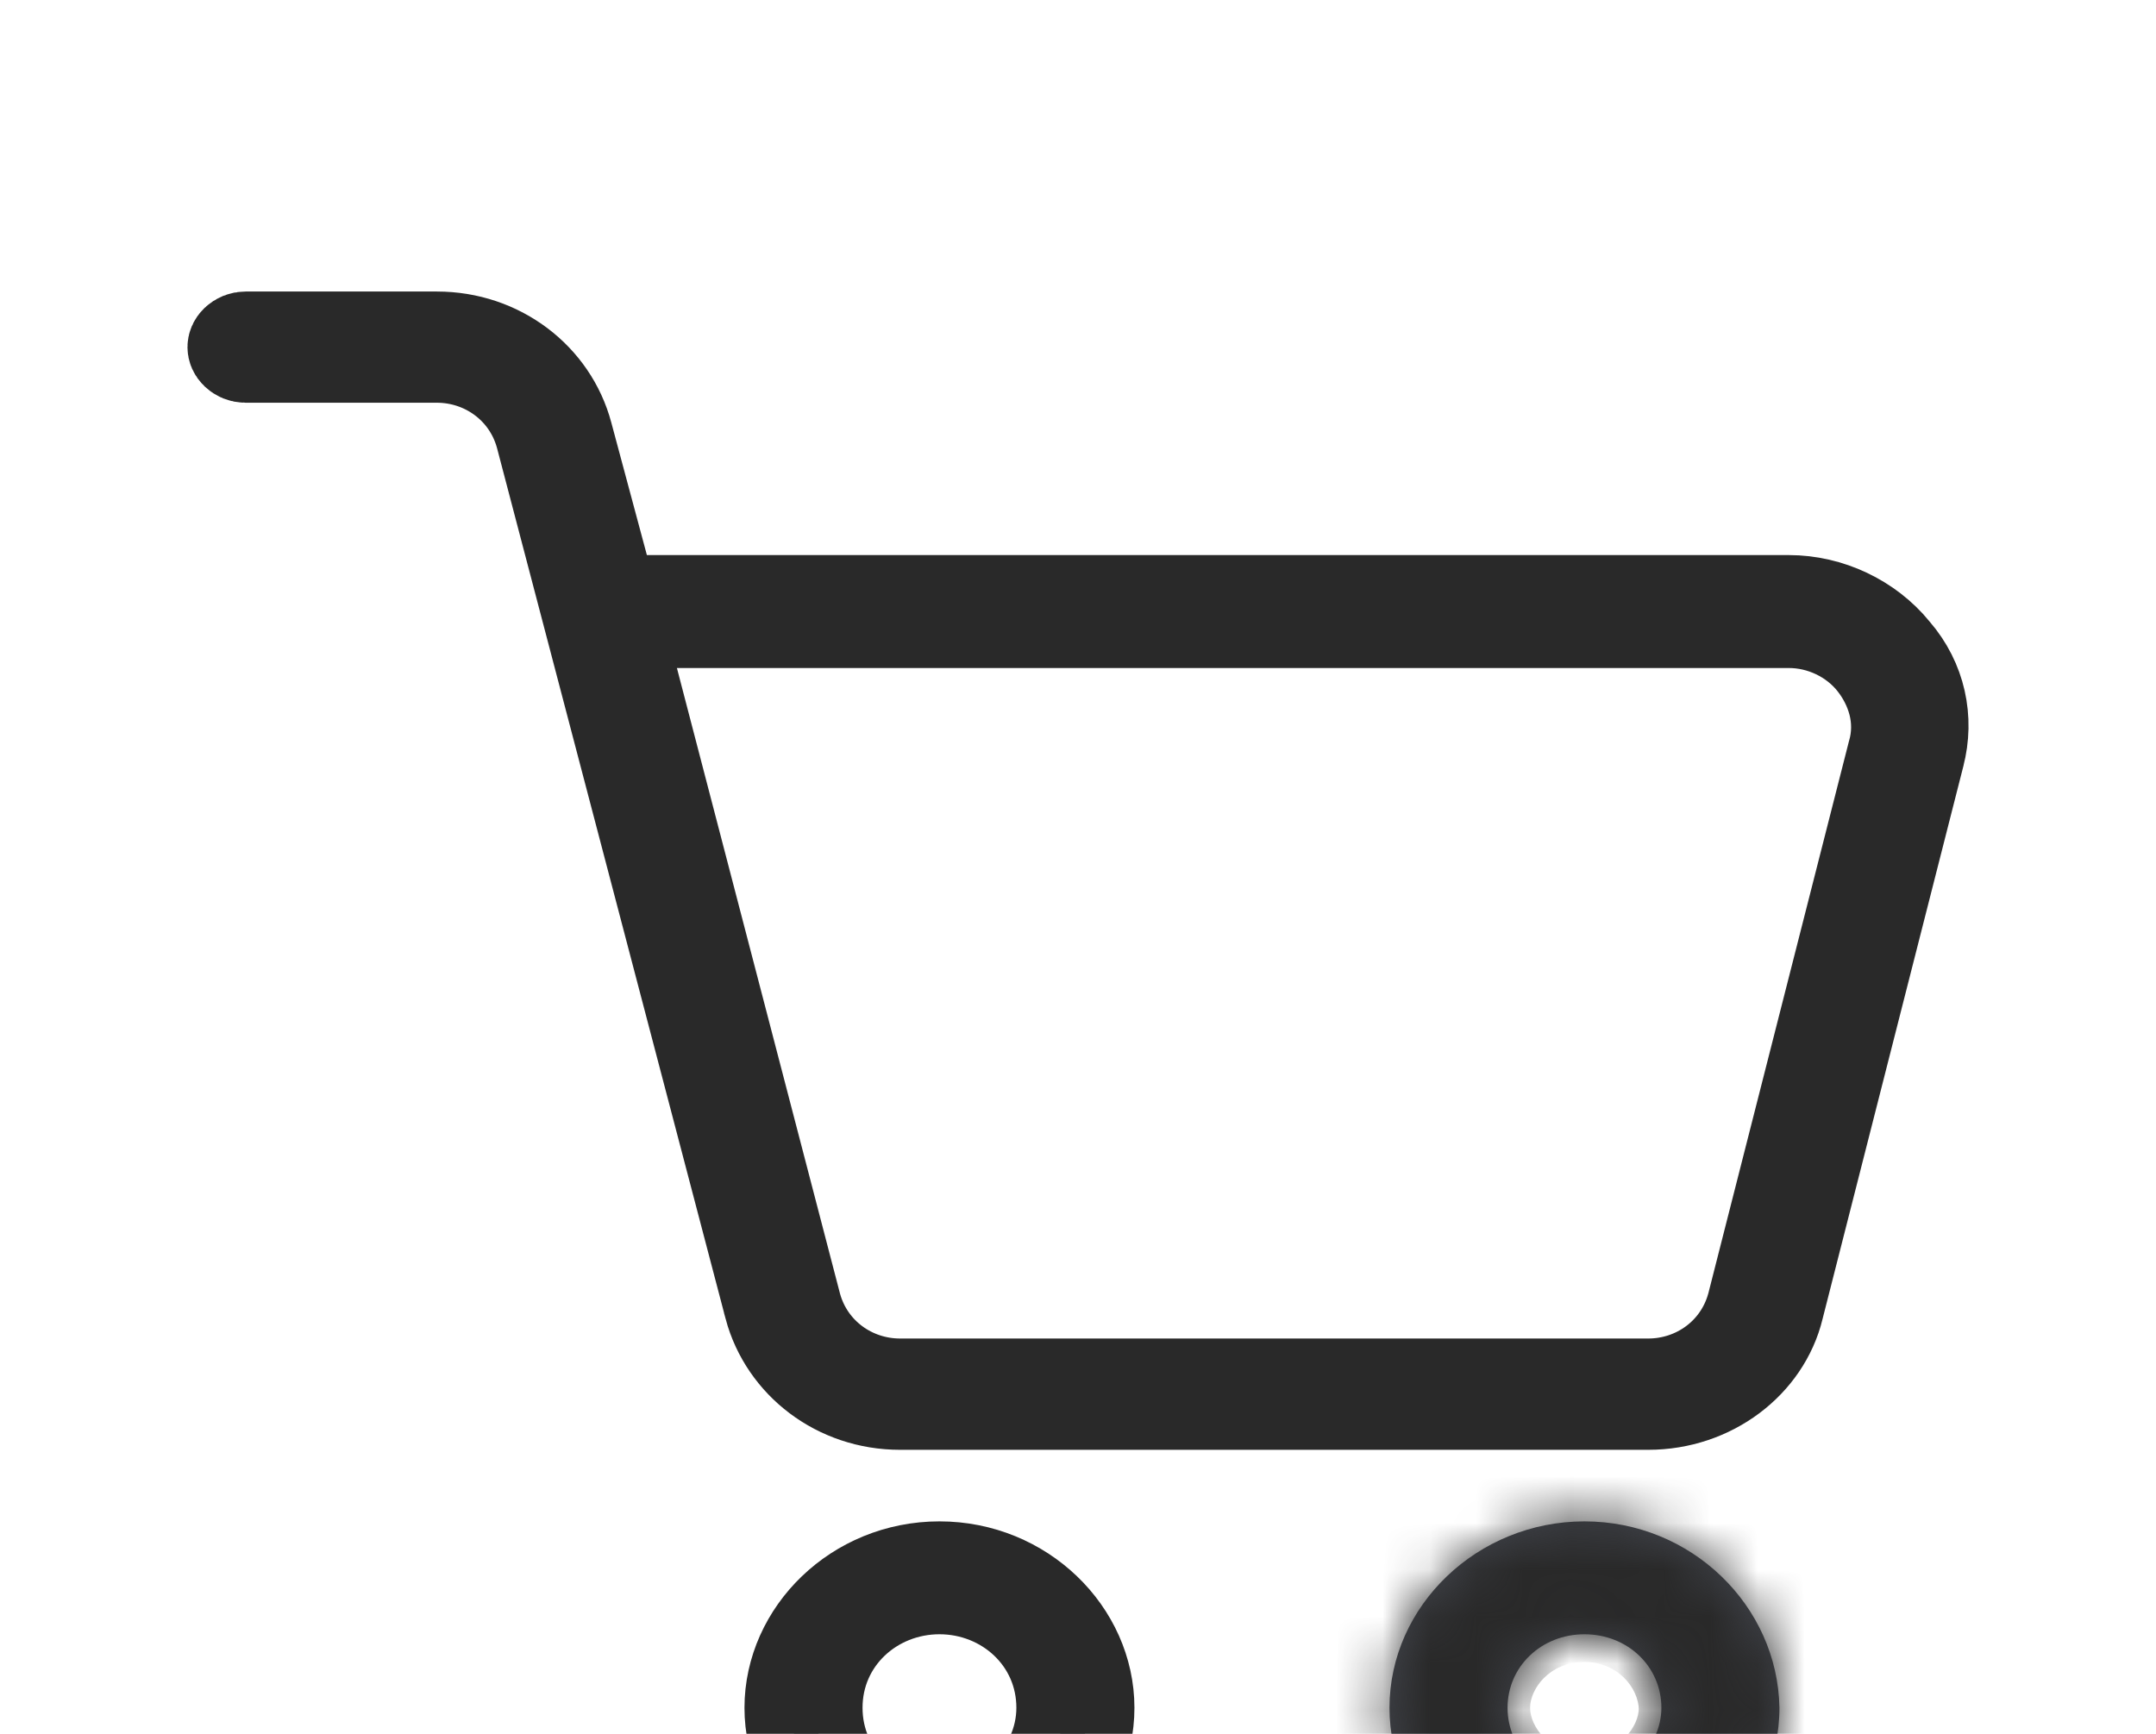 <svg width="46" height="37" viewBox="0 0 46 37" fill="none" xmlns="http://www.w3.org/2000/svg">
<g id="Empty Cart 1" filter="url(#filter0_d_4_3)">
<path id="Vector" d="M40.393 9.893L40.401 9.904L40.41 9.914C40.949 10.537 41.119 11.344 40.919 12.109L40.918 12.114L37.917 23.898L37.917 23.898L37.915 23.908C37.633 25.065 36.507 25.938 35.165 25.938H19.203C17.879 25.938 16.769 25.079 16.448 23.888C16.448 23.887 16.448 23.887 16.448 23.886L11.569 5.297L11.567 5.29L11.565 5.283C11.28 4.26 10.353 3.594 9.321 3.594H5.241C5.166 3.594 5.101 3.565 5.056 3.522C5.012 3.48 5 3.438 5 3.408C5 3.377 5.012 3.335 5.056 3.293C5.101 3.25 5.166 3.221 5.241 3.221H9.321C10.646 3.221 11.757 4.08 12.076 5.273L12.076 5.273L12.836 8.104L13.035 8.845H13.802H38.166C39.026 8.845 39.863 9.246 40.393 9.893ZM37.41 23.874L37.413 23.864L37.416 23.853L40.411 12.091C40.637 11.325 40.374 10.619 39.995 10.136L39.995 10.136C39.559 9.58 38.865 9.255 38.168 9.255H14.443H13.149L13.475 10.508L16.955 23.859L16.957 23.866L16.959 23.874C17.244 24.898 18.171 25.563 19.203 25.563H35.167C36.199 25.563 37.126 24.898 37.41 23.874Z" fill="#43464E" stroke="#292929" stroke-width="2"/>
<path id="Vector_2" d="M20.045 35.421H20.044C18.274 35.421 16.884 34.029 16.884 32.443C16.884 30.856 18.274 29.465 20.044 29.465C21.814 29.465 23.204 30.857 23.204 32.444C23.204 34.031 21.815 35.422 20.045 35.421ZM22.685 32.445V32.443C22.685 30.969 21.474 29.874 20.044 29.874C18.614 29.874 17.403 30.969 17.403 32.443C17.403 33.917 18.614 35.012 20.044 35.012C21.435 35.012 22.683 33.879 22.685 32.445Z" fill="#43464E" stroke="#292929" stroke-width="2"/>
<g id="Vector_3">
<mask id="path-3-inside-1_4_3" fill="white">
<path d="M33.806 28.465C31.526 28.465 29.646 30.263 29.646 32.443C29.646 34.623 31.526 36.421 33.806 36.421C36.086 36.421 37.966 34.623 37.966 32.443C37.927 30.264 36.086 28.465 33.806 28.465ZM33.806 34.012C32.886 34.012 32.165 33.323 32.165 32.443C32.165 31.563 32.886 30.874 33.806 30.874C34.727 30.874 35.447 31.563 35.447 32.443C35.447 33.286 34.686 34.012 33.806 34.012Z"/>
</mask>
<path d="M33.806 28.465C31.526 28.465 29.646 30.263 29.646 32.443C29.646 34.623 31.526 36.421 33.806 36.421C36.086 36.421 37.966 34.623 37.966 32.443C37.927 30.264 36.086 28.465 33.806 28.465ZM33.806 34.012C32.886 34.012 32.165 33.323 32.165 32.443C32.165 31.563 32.886 30.874 33.806 30.874C34.727 30.874 35.447 31.563 35.447 32.443C35.447 33.286 34.686 34.012 33.806 34.012Z" fill="#43464E"/>
<path d="M37.966 32.443H40.966V32.416L40.966 32.389L37.966 32.443ZM33.806 25.465C29.997 25.465 26.646 28.481 26.646 32.443H32.646C32.646 32.044 33.055 31.465 33.806 31.465V25.465ZM26.646 32.443C26.646 36.405 29.997 39.421 33.806 39.421V33.421C33.055 33.421 32.646 32.841 32.646 32.443H26.646ZM33.806 39.421C37.615 39.421 40.966 36.405 40.966 32.443H34.966C34.966 32.841 34.557 33.421 33.806 33.421V39.421ZM40.966 32.389C40.897 28.519 37.666 25.465 33.806 25.465V31.465C34.507 31.465 34.958 32.009 34.967 32.496L40.966 32.389ZM33.806 31.012C34.415 31.012 35.165 31.541 35.165 32.443H29.165C29.165 35.105 31.357 37.012 33.806 37.012V31.012ZM35.165 32.443C35.165 33.344 34.415 33.874 33.806 33.874V27.874C31.357 27.874 29.165 29.781 29.165 32.443H35.165ZM33.806 33.874C33.198 33.874 32.447 33.344 32.447 32.443H38.447C38.447 29.781 36.256 27.874 33.806 27.874V33.874ZM32.447 32.443C32.447 31.944 32.669 31.58 32.884 31.375C33.1 31.169 33.417 31.012 33.806 31.012V37.012C36.213 37.012 38.447 35.069 38.447 32.443H32.447Z" fill="#292929" mask="url(#path-3-inside-1_4_3)"/>
</g>
</g>
<defs>
<filter id="filter0_d_4_3" x="0" y="0" width="46" height="46" filterUnits="userSpaceOnUse" color-interpolation-filters="sRGB">
<feFlood flood-opacity="0" result="BackgroundImageFix"/>
<feColorMatrix in="SourceAlpha" type="matrix" values="0 0 0 0 0 0 0 0 0 0 0 0 0 0 0 0 0 0 127 0" result="hardAlpha"/>
<feOffset dy="4"/>
<feGaussianBlur stdDeviation="2"/>
<feComposite in2="hardAlpha" operator="out"/>
<feColorMatrix type="matrix" values="0 0 0 0 0 0 0 0 0 0 0 0 0 0 0 0 0 0 0.25 0"/>
<feBlend mode="normal" in2="BackgroundImageFix" result="effect1_dropShadow_4_3"/>
<feBlend mode="normal" in="SourceGraphic" in2="effect1_dropShadow_4_3" result="shape"/>
</filter>
</defs>
</svg>
